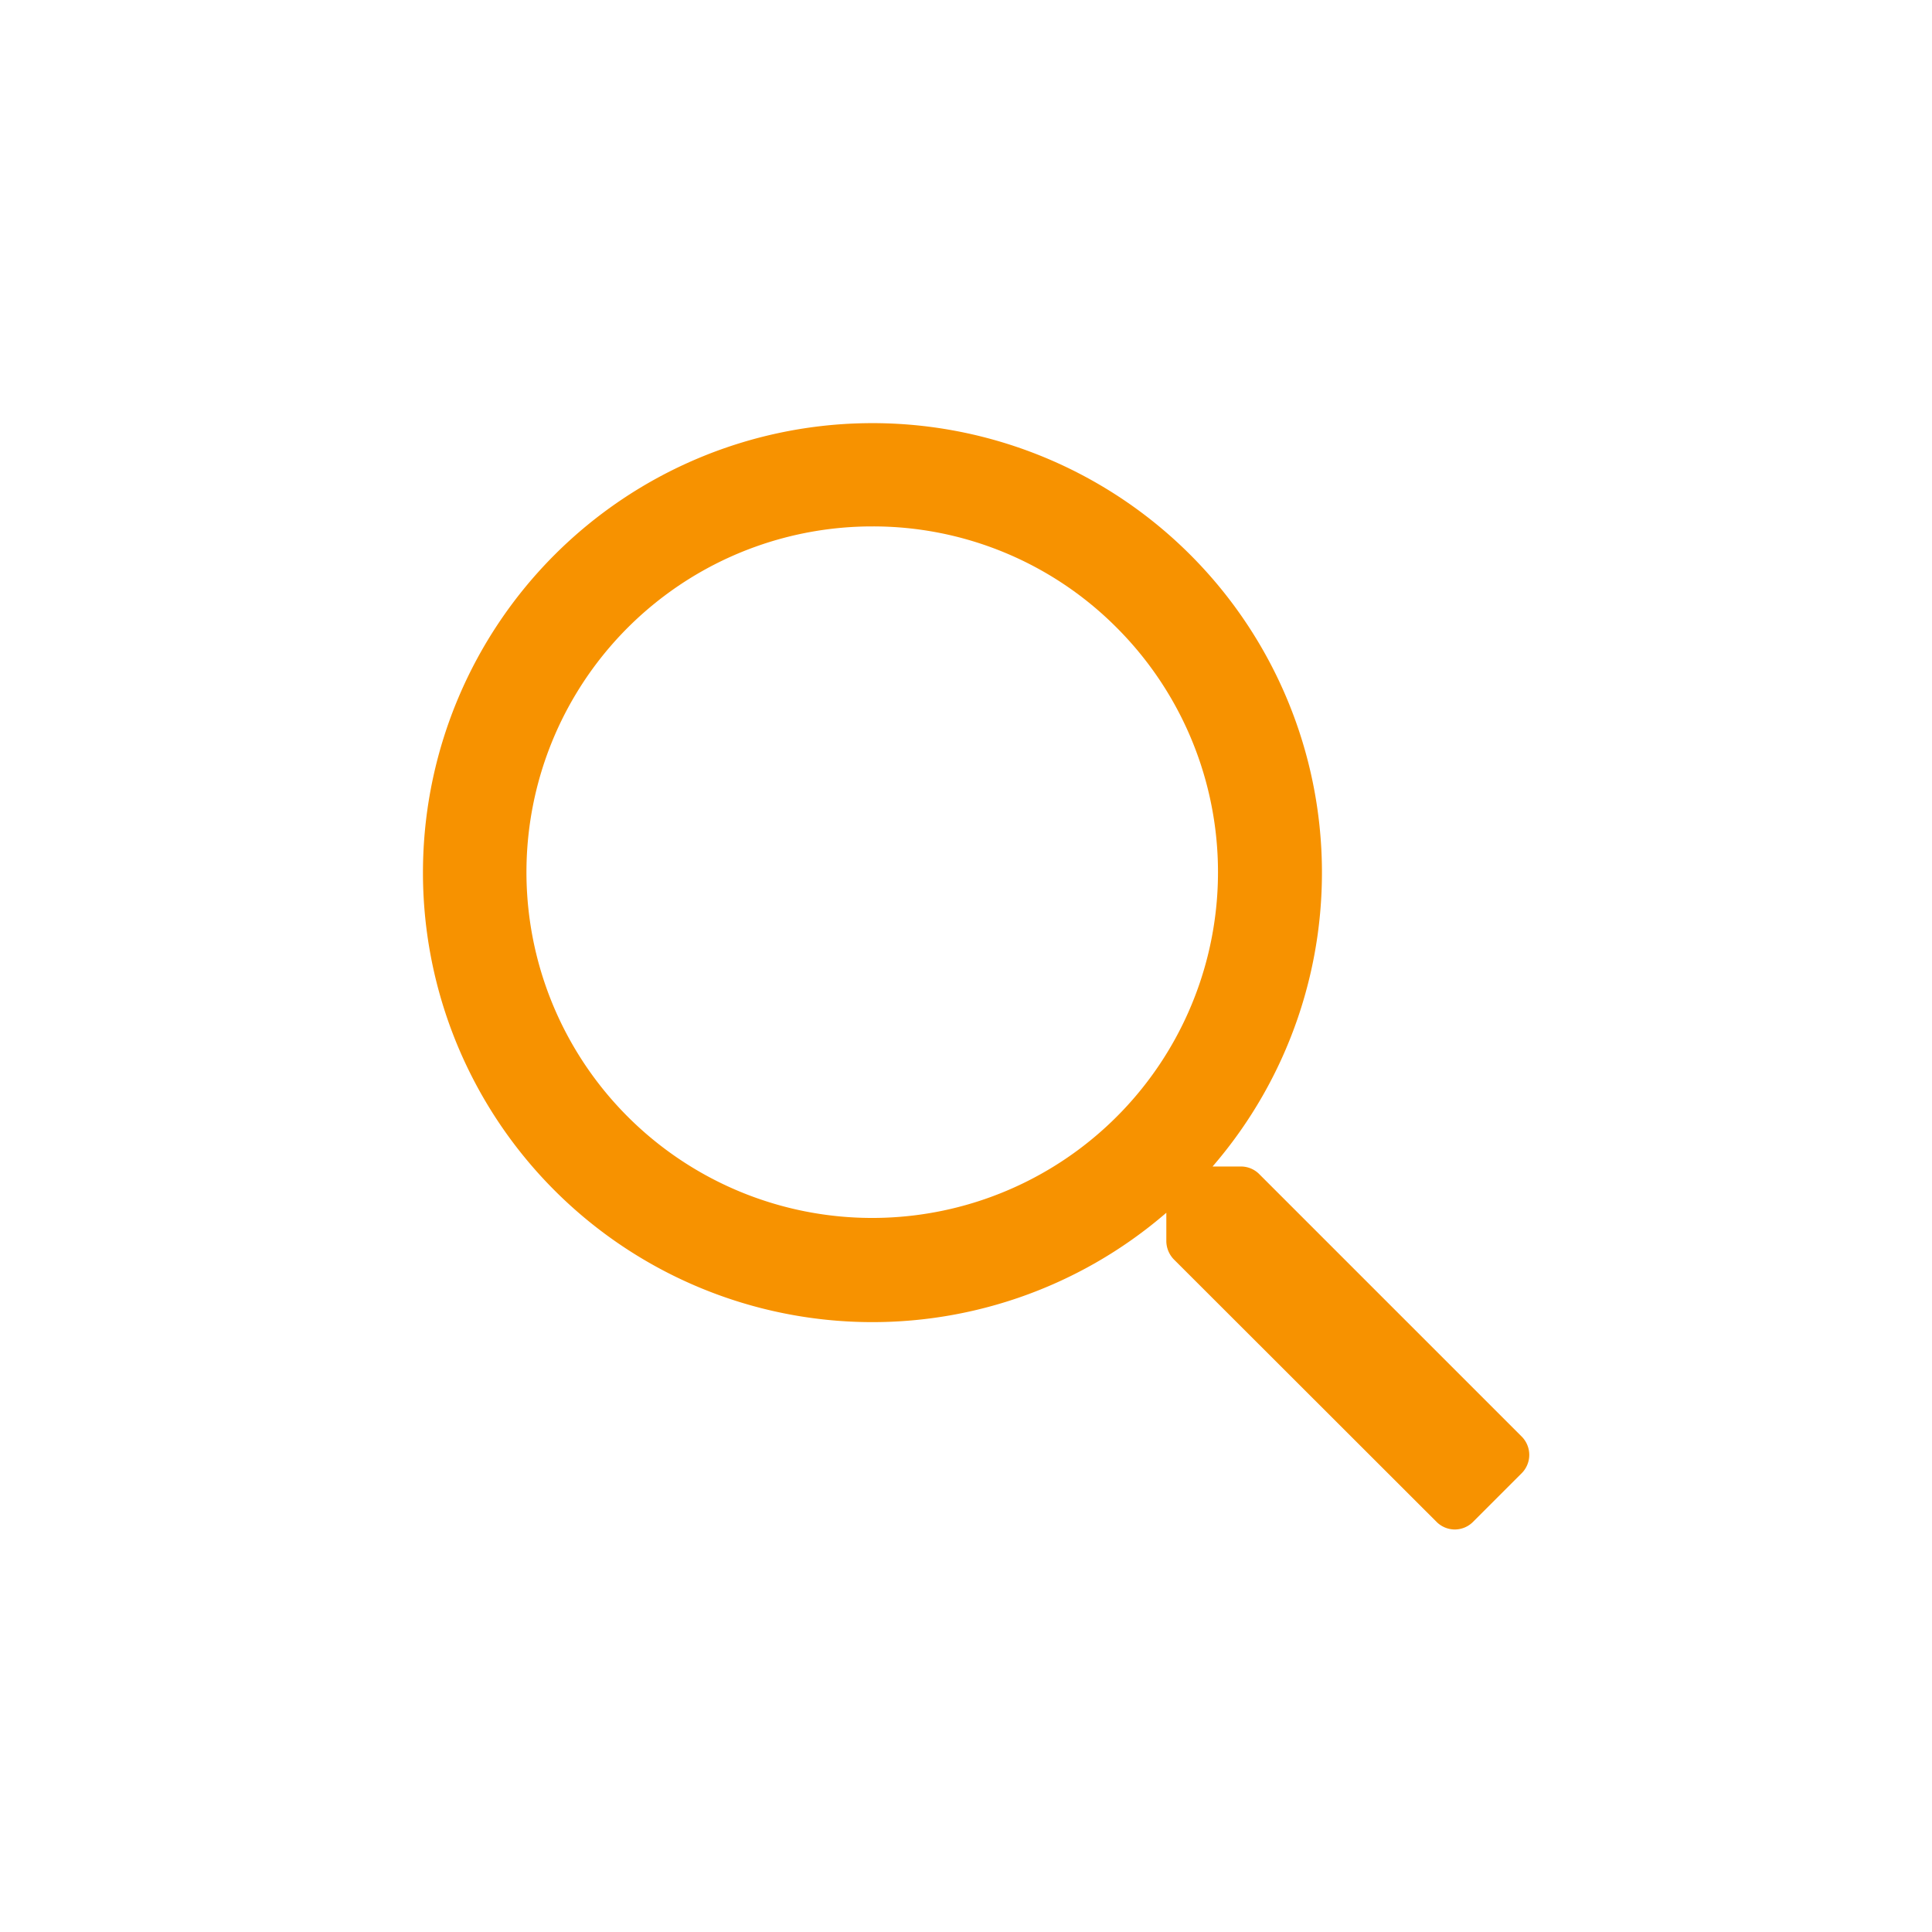 <?xml version="1.0" ?>
<svg xmlns="http://www.w3.org/2000/svg" width="32.0" height="32.0" viewBox="0 0 32.0 32.0">
  <g>
    <path d="M24.094,25.333a0.428,0.428 0,0 1,-0.3 -0.126l-4.351,-4.347a0.441,0.441 0,0 1,-0.125 -0.3v-0.473a7.445,7.445 0,1 1,0.766 -0.766h0.472a0.427,0.427 0,0 1,0.3 0.125l4.347,4.347a0.43,0.43 0,0 1,0 0.609l-0.809,0.809a0.427,0.427 0,0 1,-0.3 0.122zM14.447,8.719A5.727,5.727 0,1 0,18.5 10.4a5.692,5.692 0,0 0,-4.053 -1.681z" fill="#f79200"/>
  </g>
</svg>
